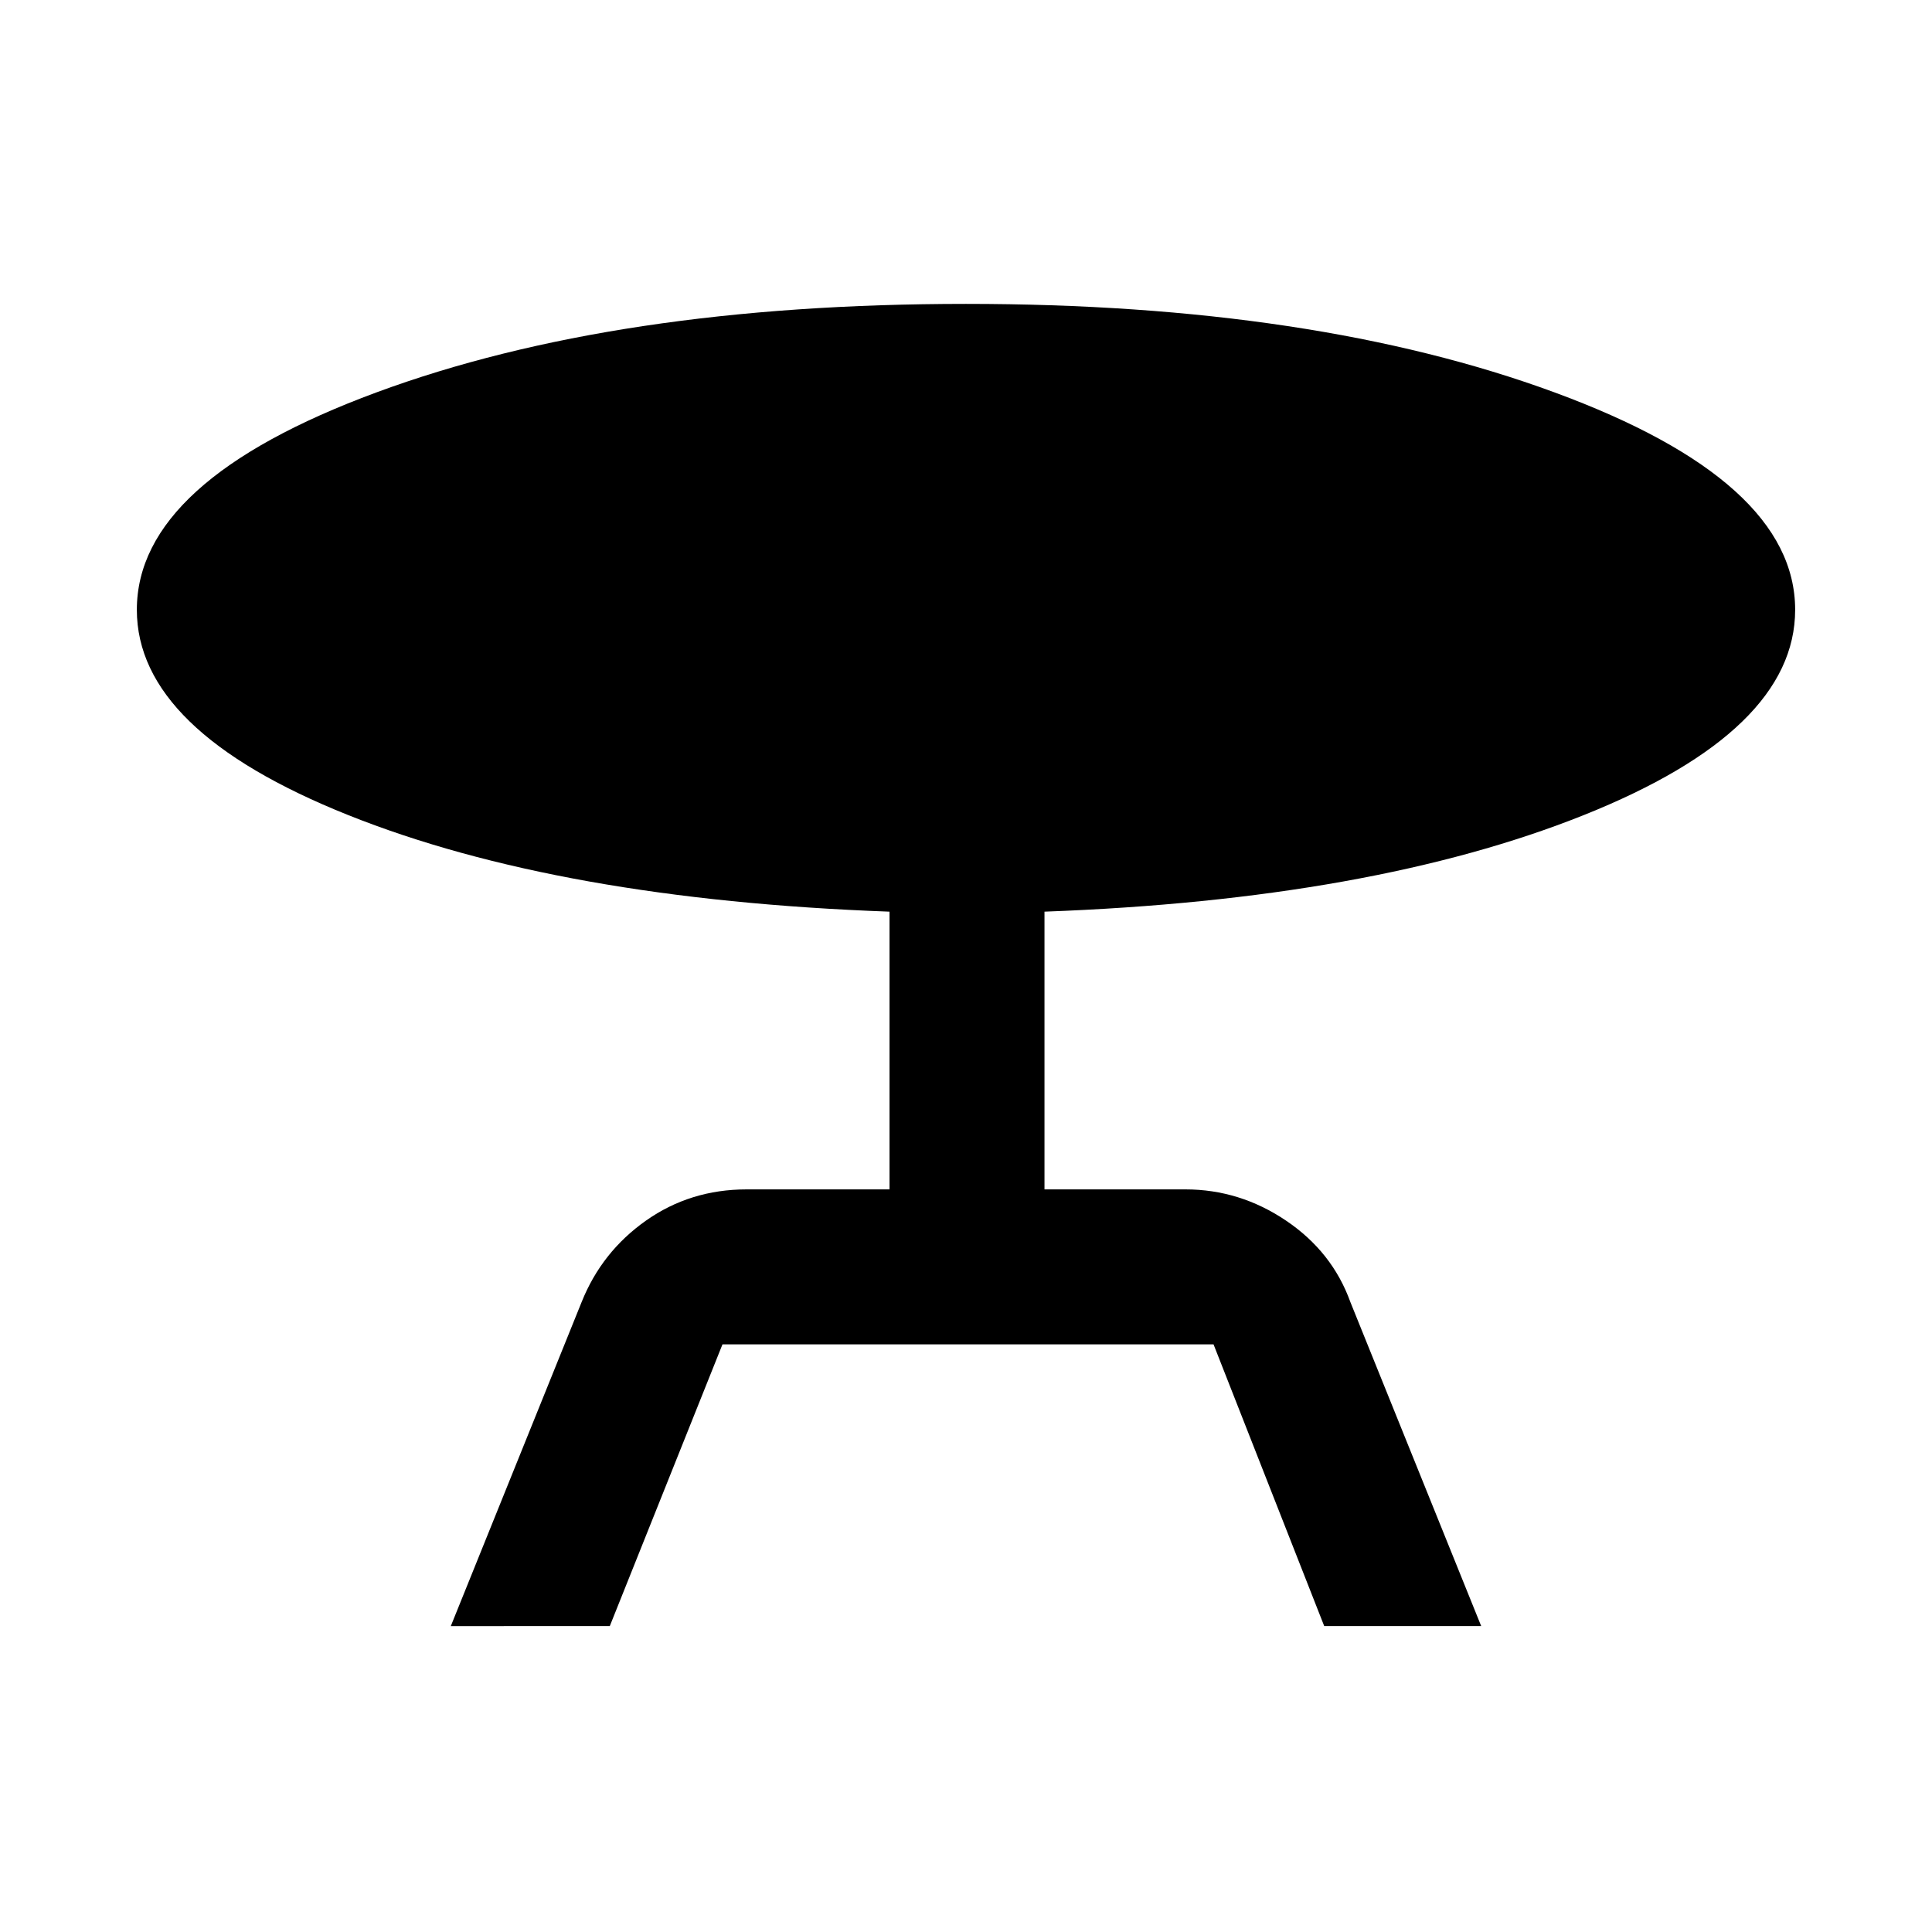 <svg xmlns="http://www.w3.org/2000/svg" height="48" width="48"><path d="m11.2 40.4 3.25-8.05q.5-1.25 1.6-2.025 1.1-.775 2.5-.775h3.55v-6.9q-8.2-.3-13.45-2.4t-5.25-5.1q0-3.2 5.95-5.4T24 7.55q8.65 0 14.625 2.2t5.975 5.4q0 3-5.25 5.1-5.25 2.1-13.4 2.4v6.9h3.5q1.35 0 2.5.775t1.6 2.025l3.25 8.05h-3.9l-2.75-7h-12.2l-2.8 7Z"/></svg>
